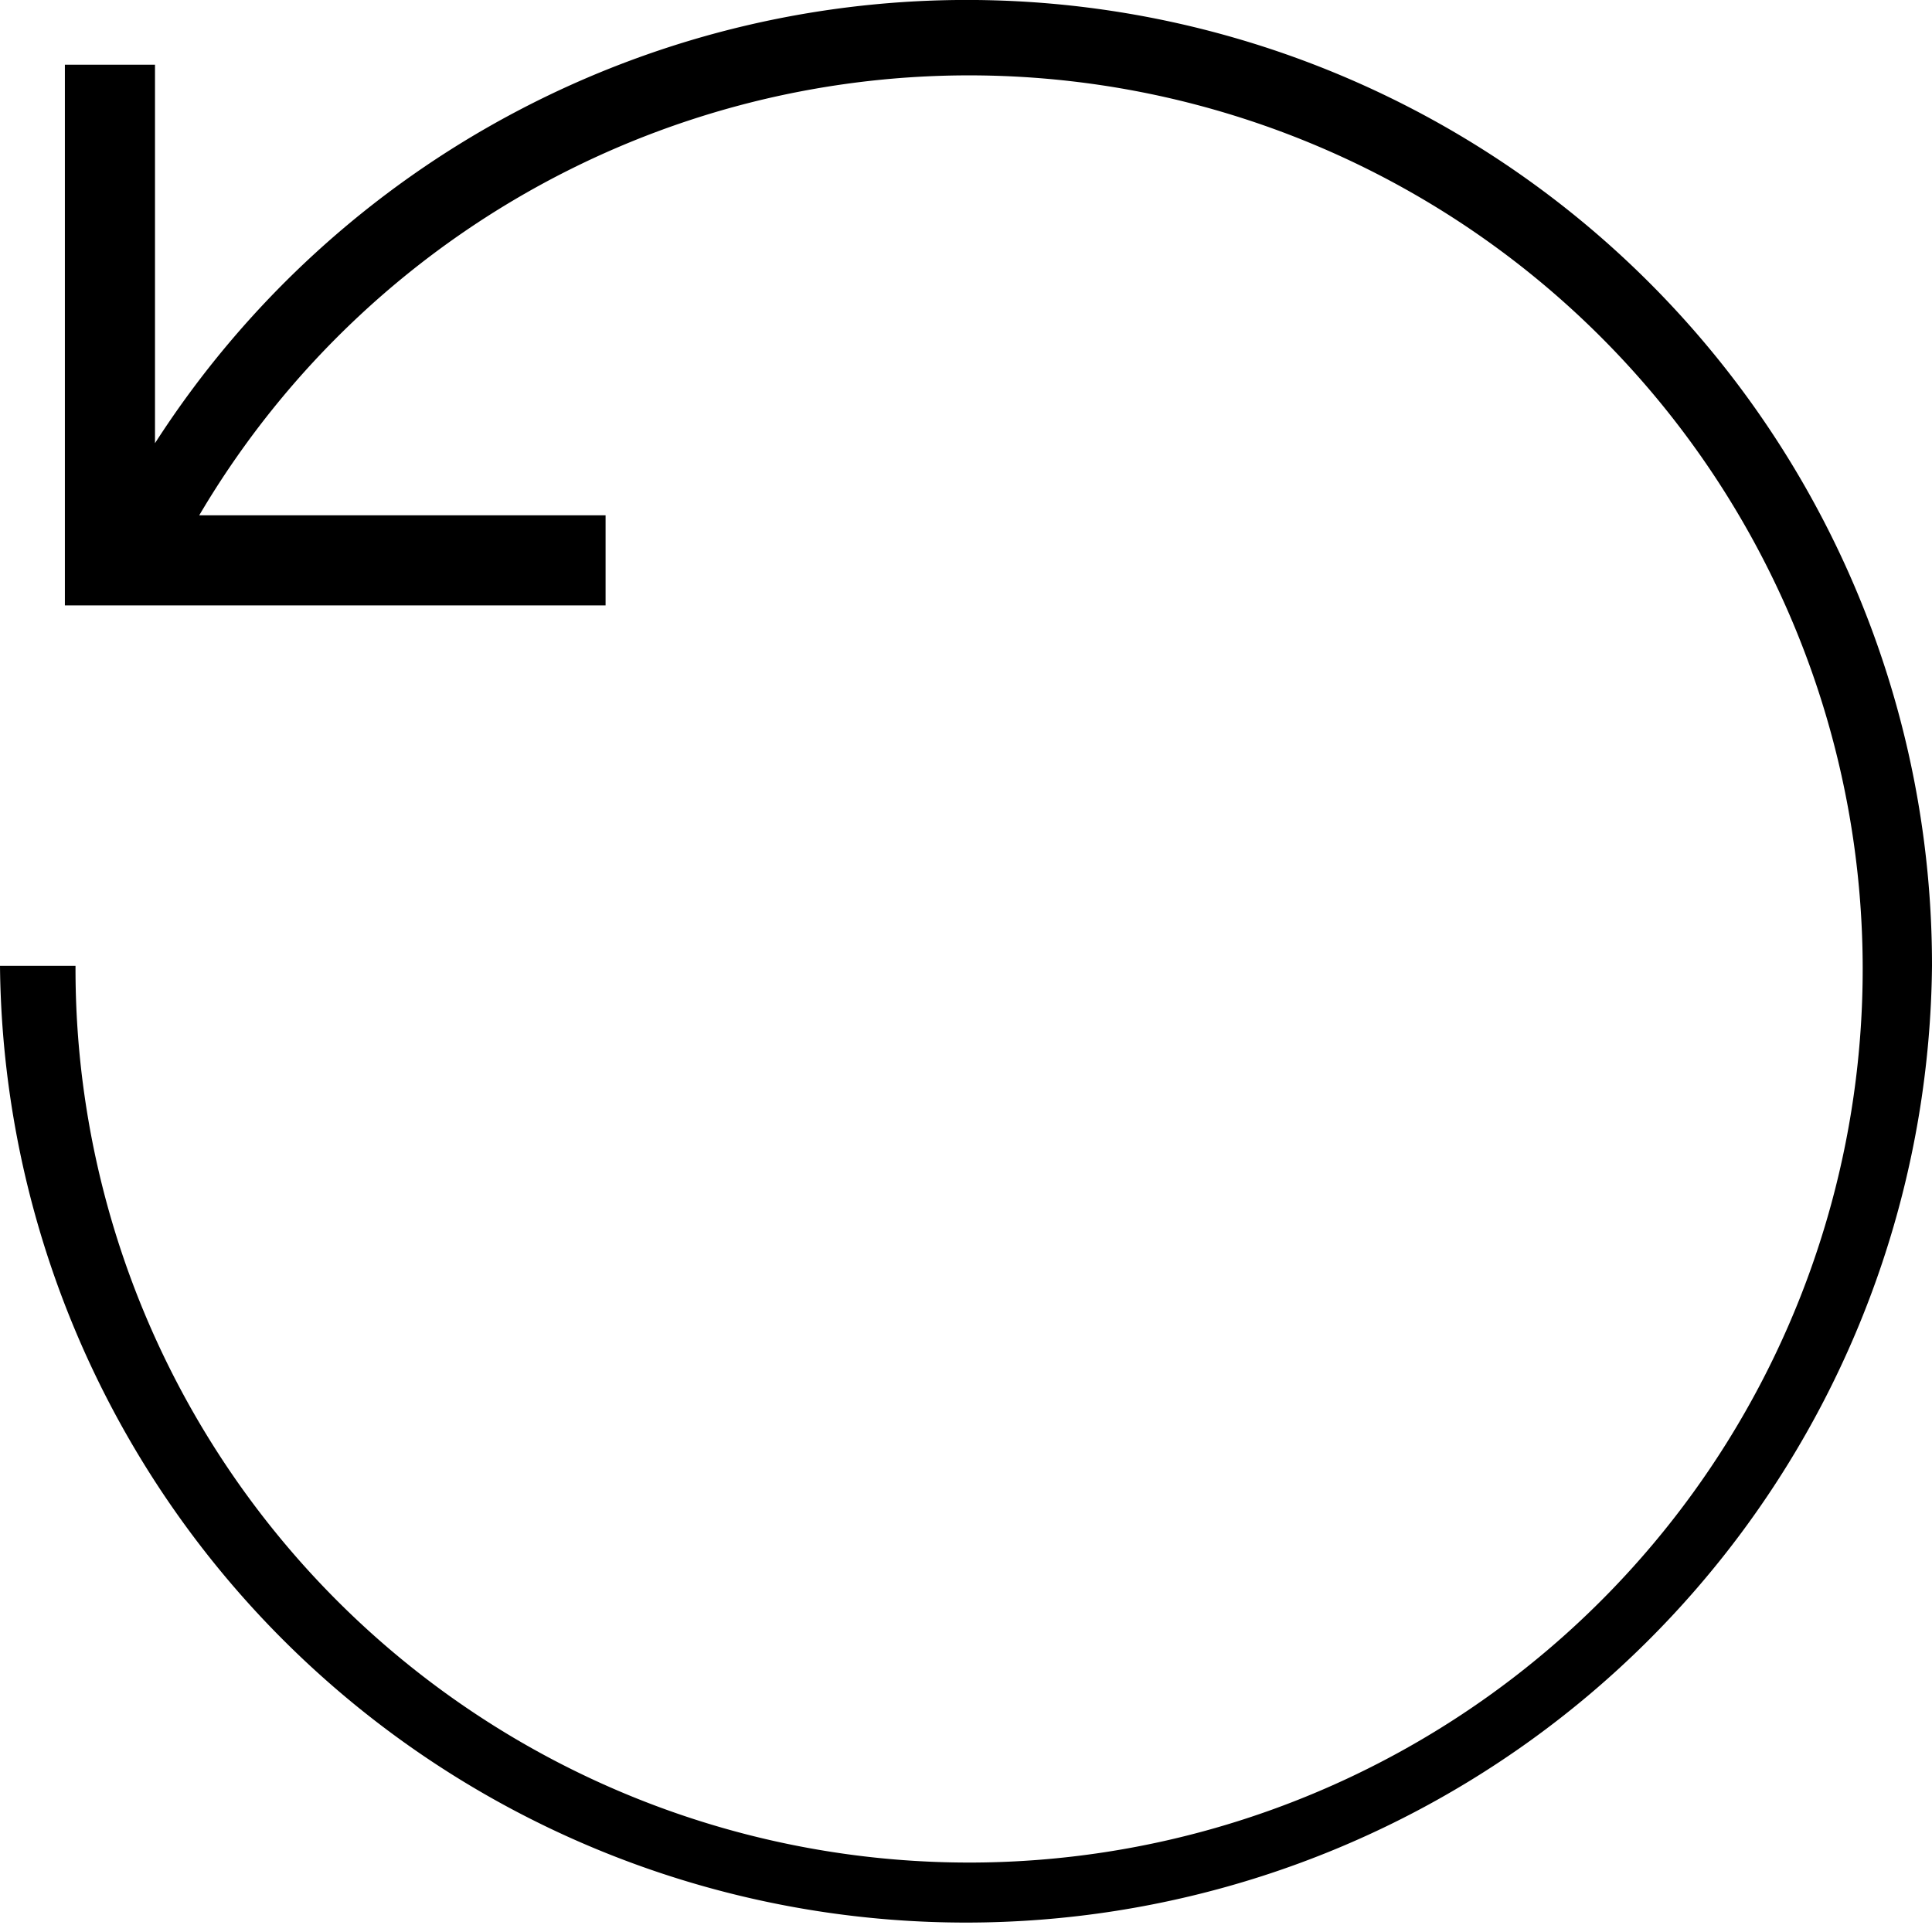 <svg width="714.633" height="714.599" viewBox="0 0 21.439 21.438" xmlns="http://www.w3.org/2000/svg"><path d="M21.439 10.718a10.72 10.72 0 0 1-21.439 0h.838a9.916 9.916 0 1 0 1.373-5H6.72v1h-6v-6h1v4.2a10.71 10.71 0 0 1 19.719 5.8z"/><path fill="none" d="M-1.28-1.282h24v24h-24z"/></svg>